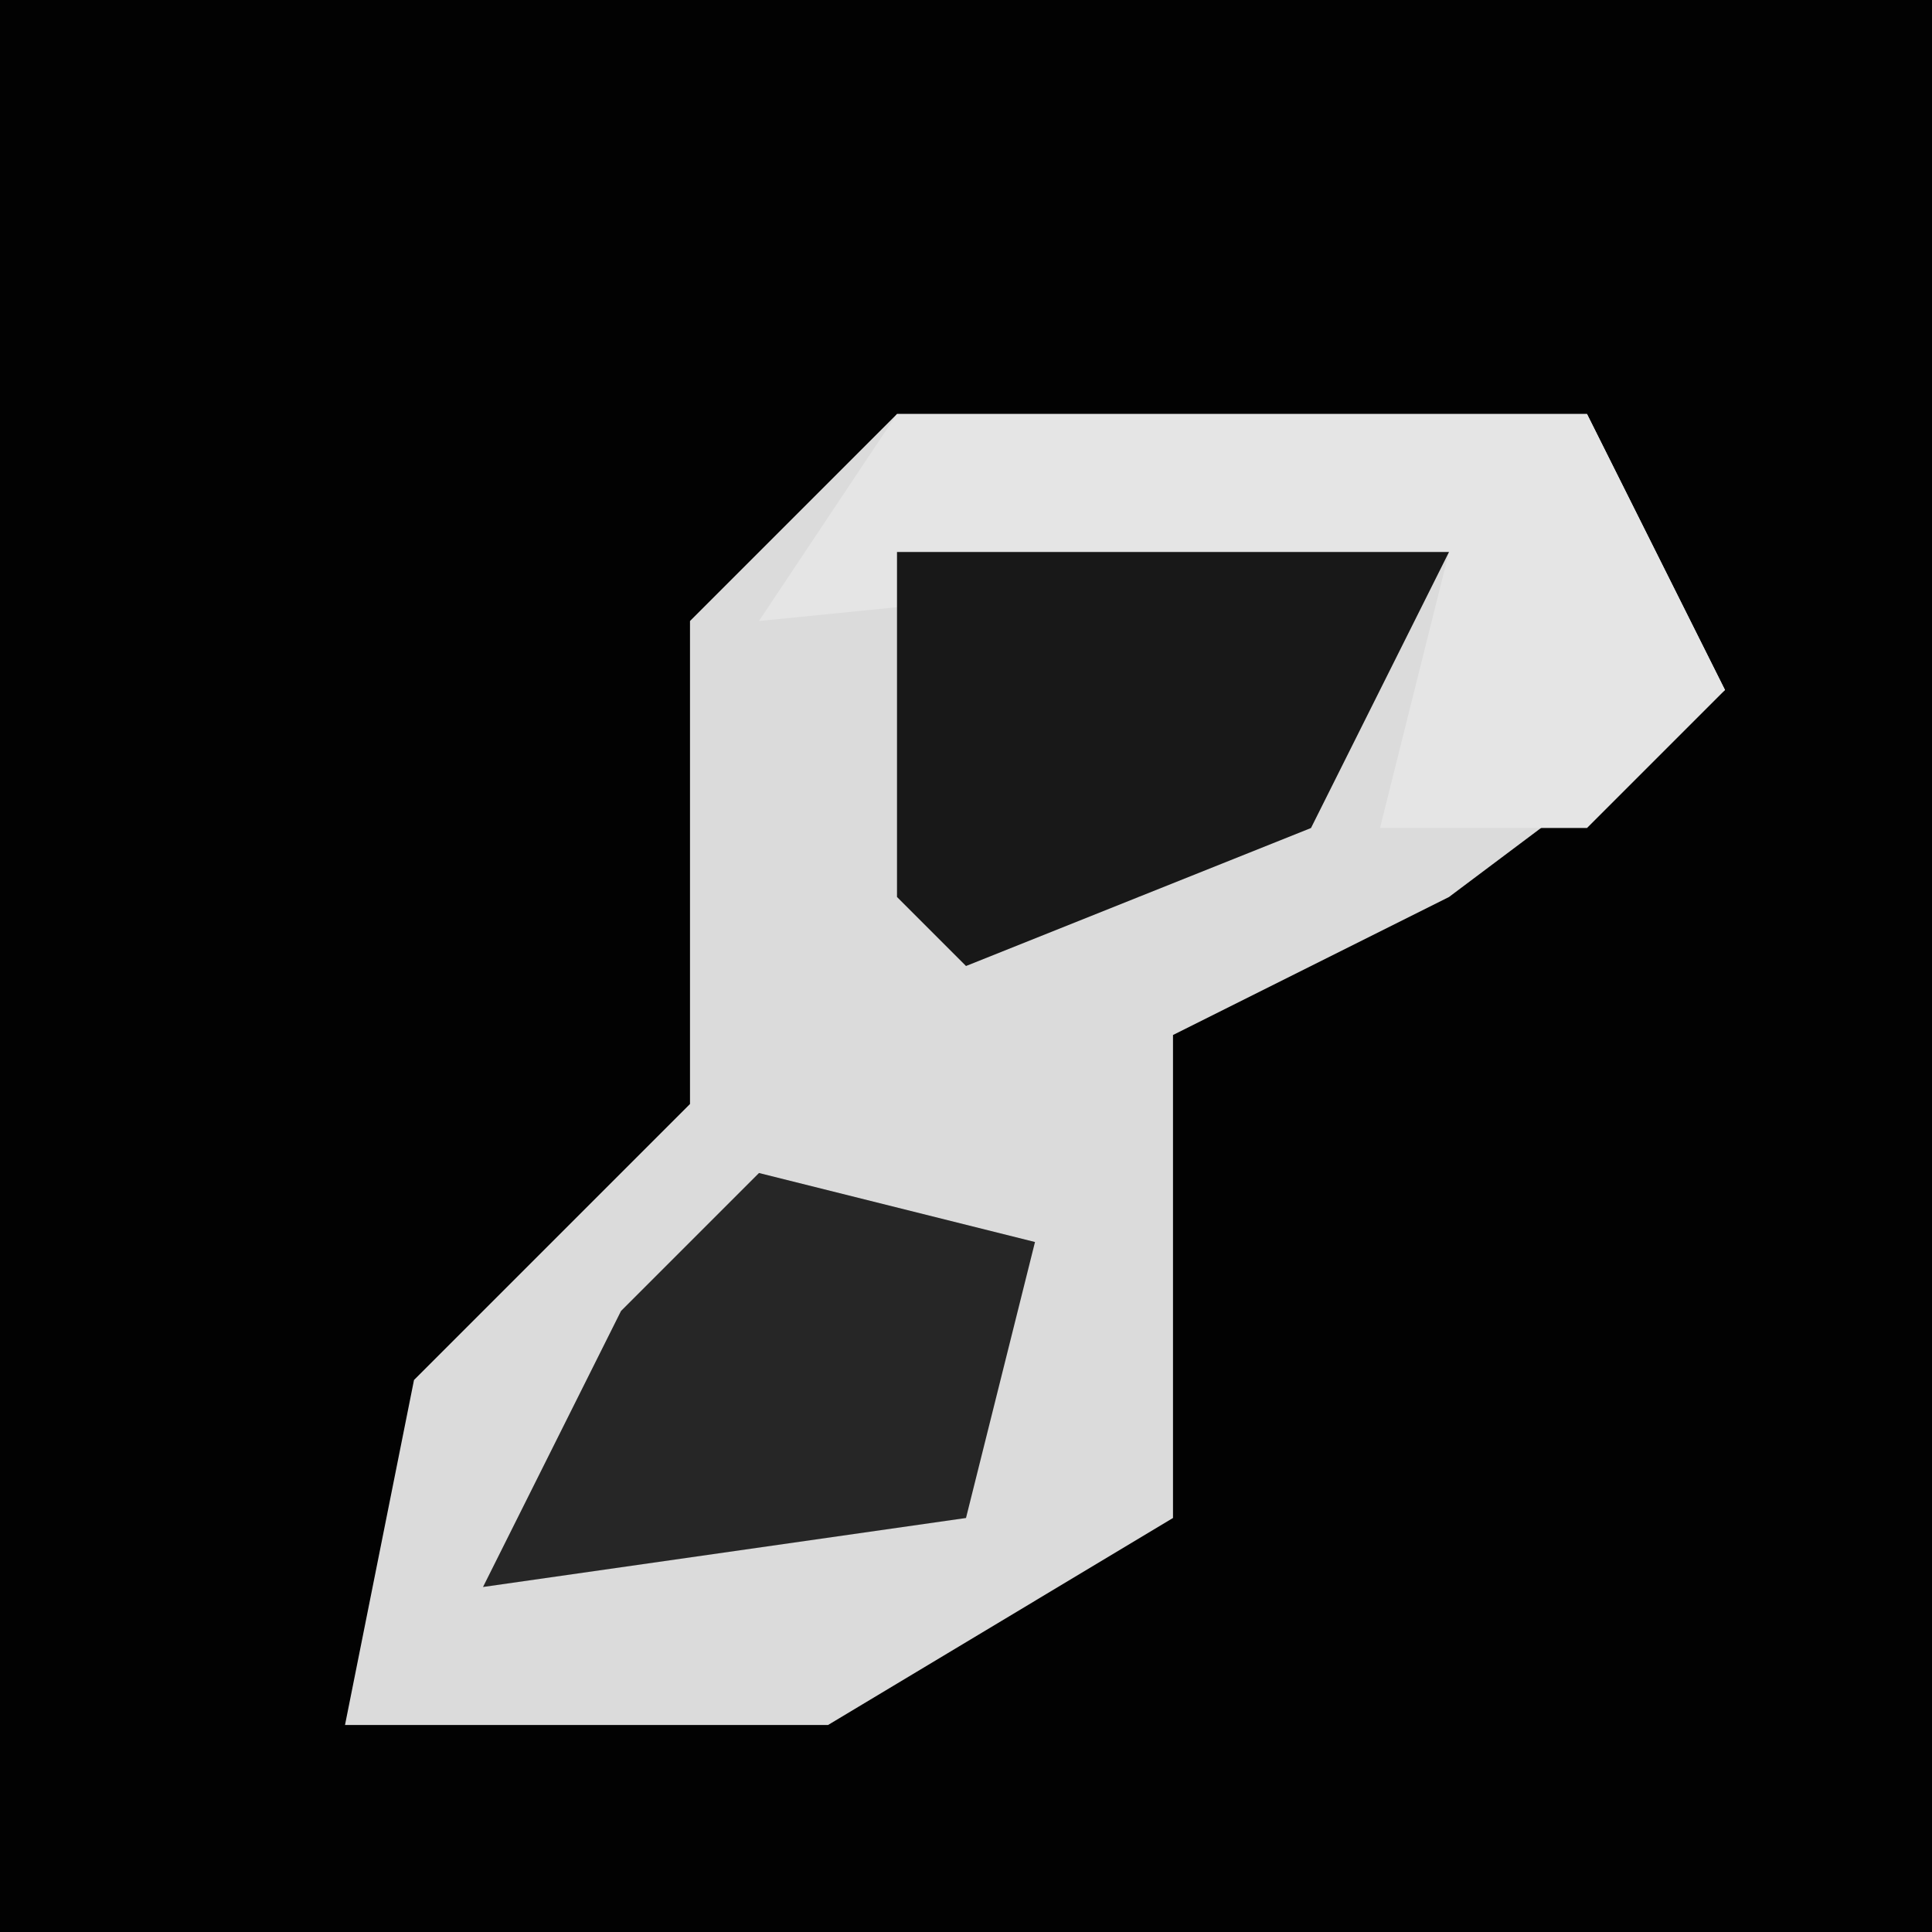 <?xml version="1.0" encoding="UTF-8"?>
<svg version="1.1" xmlns="http://www.w3.org/2000/svg" width="28" height="28">
<path d="M0,0 L28,0 L28,28 L0,28 Z " fill="#020202" transform="translate(0,0)"/>
<path d="M0,0 L10,0 L12,4 L8,7 L4,9 L4,16 L-1,19 L-8,19 L-7,14 L-3,10 L-3,3 Z " fill="#DBDBDB" transform="translate(13,6)"/>
<path d="M0,0 L10,0 L12,4 L10,6 L7,6 L8,2 L-2,3 Z " fill="#E5E5E5" transform="translate(13,6)"/>
<path d="M0,0 L8,0 L6,4 L1,6 L0,5 Z " fill="#181818" transform="translate(13,8)"/>
<path d="M0,0 L4,1 L3,5 L-4,6 L-2,2 Z " fill="#262626" transform="translate(11,17)"/>
</svg>
